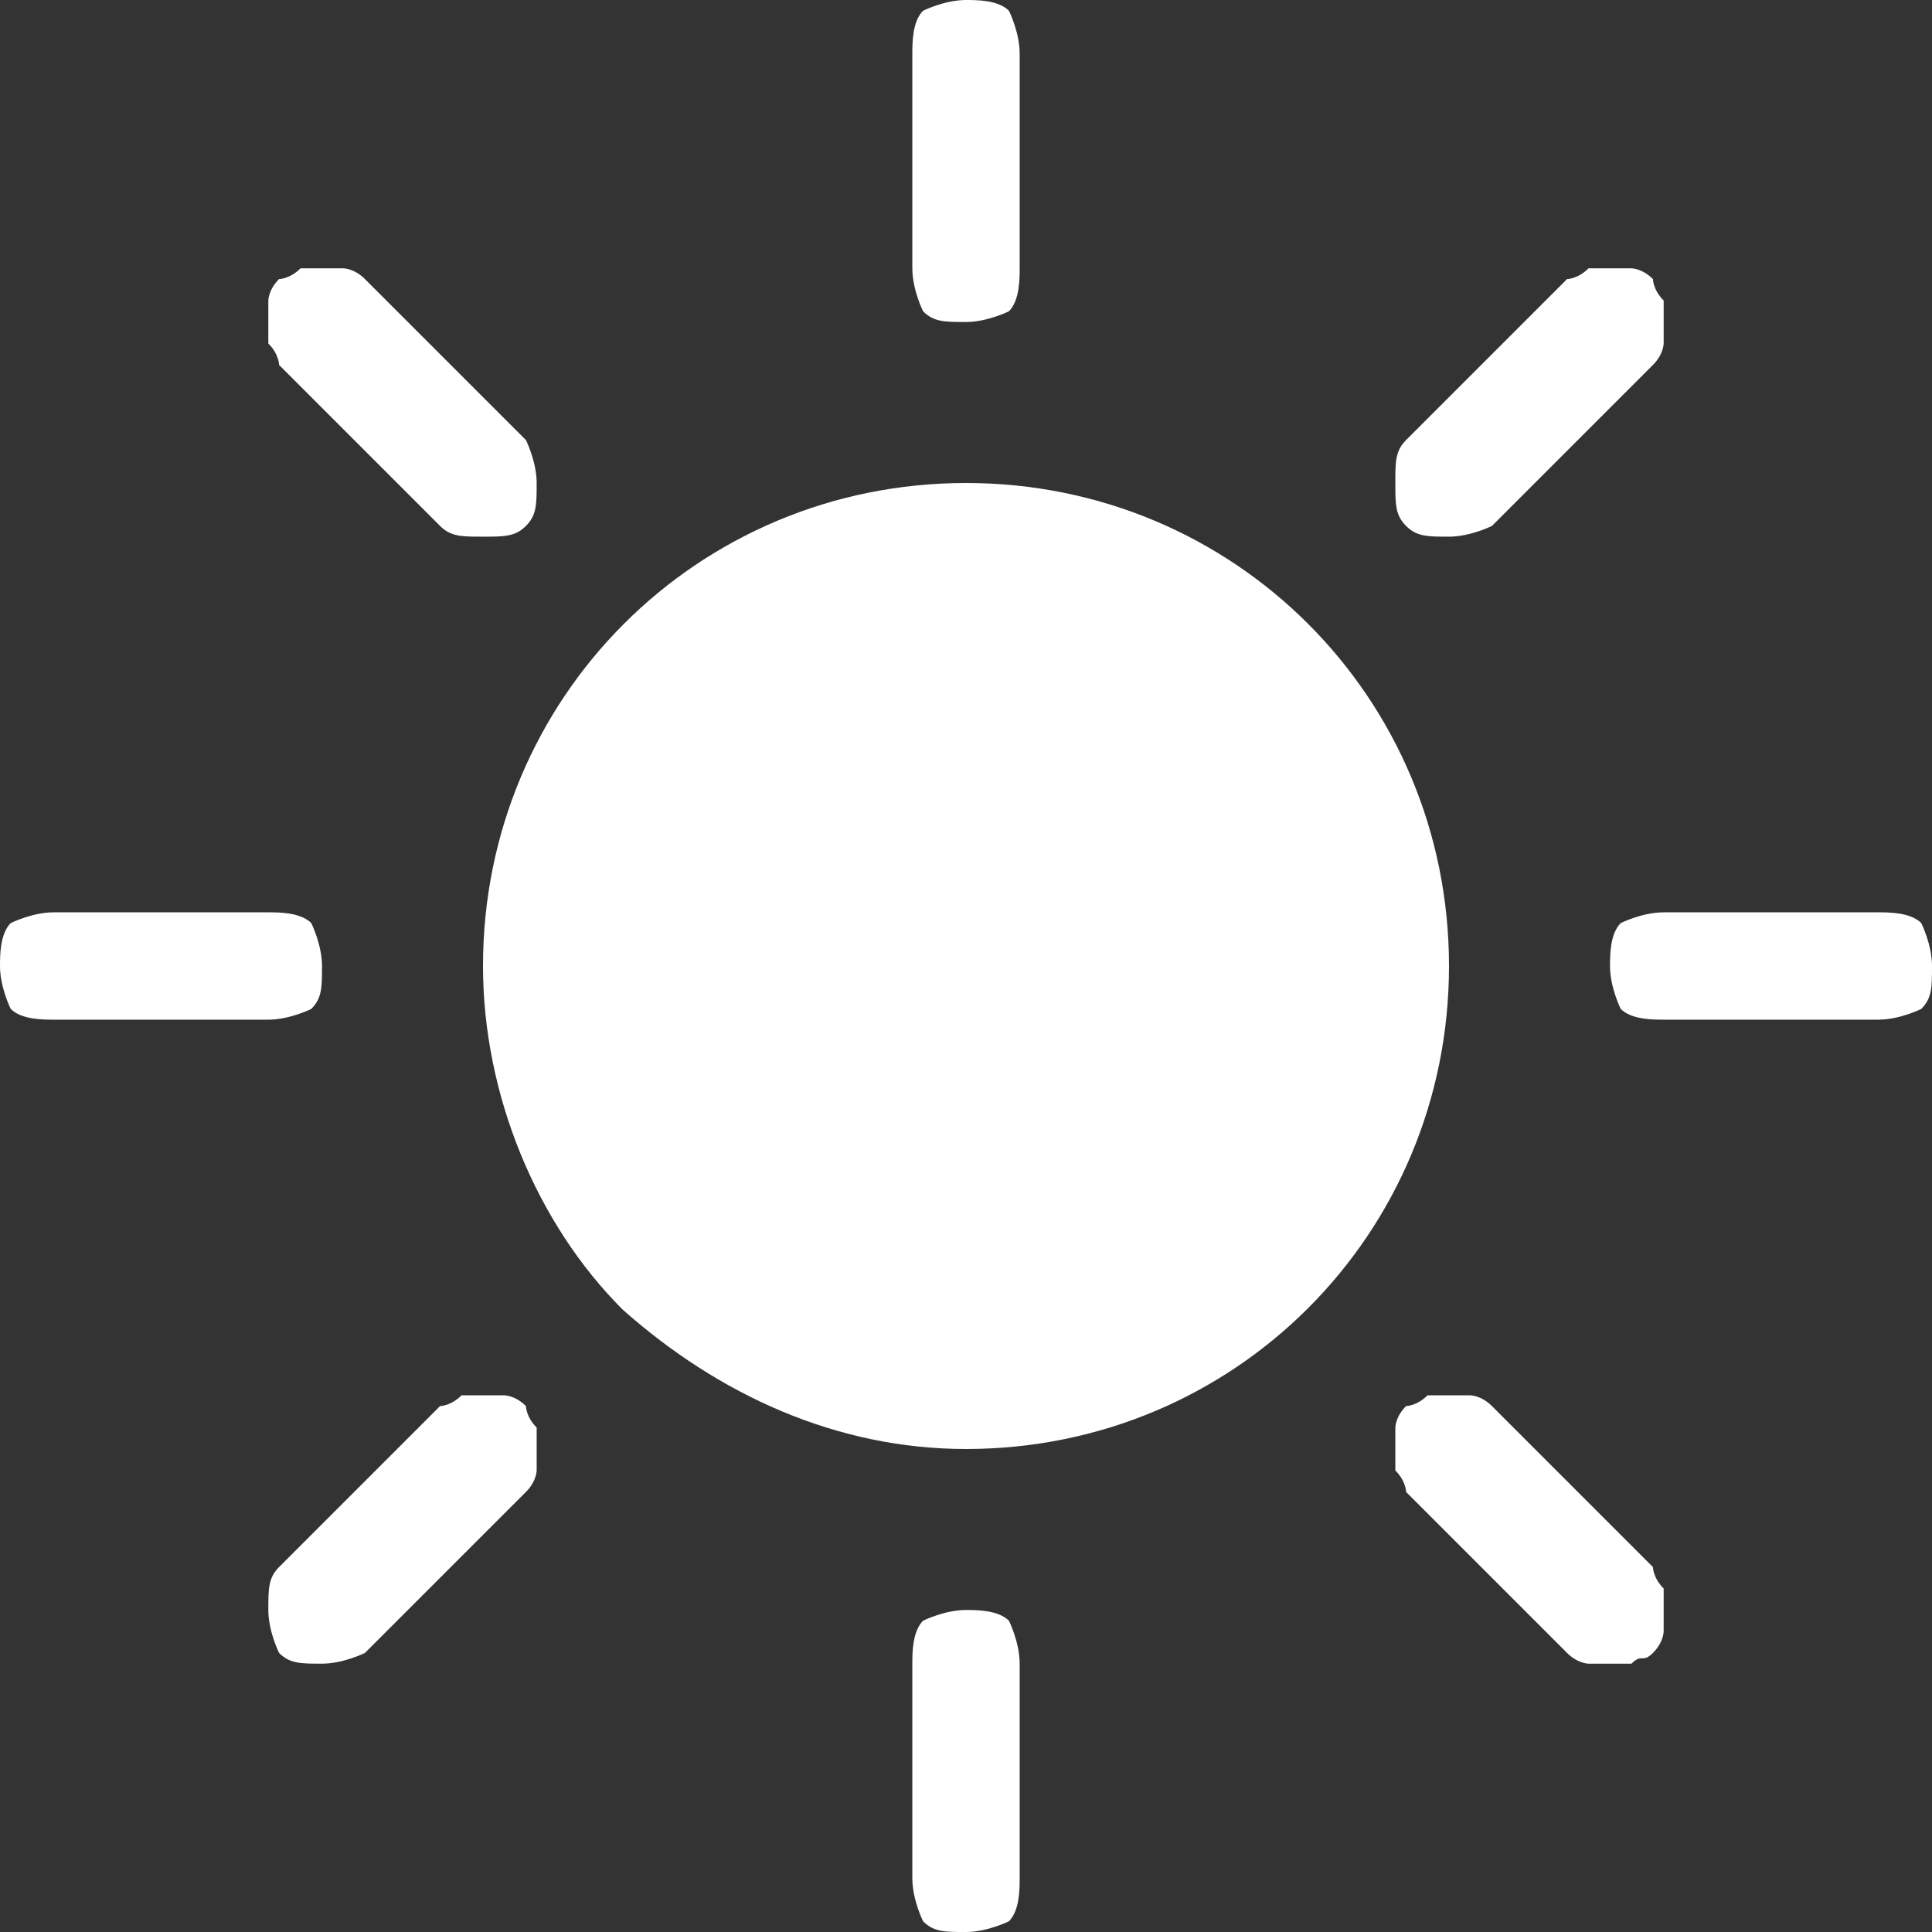 <?xml version="1.0" encoding="UTF-8"?>
<svg xmlns="http://www.w3.org/2000/svg" version="1.1" viewBox="0 0 18 18">
  <rect x="0" y="0" width="18" height="18" fill="#333333" stroke="none"/>
  <!-- Generator: Adobe Illustrator 29.0.1, SVG Export Plug-In . SVG Version: 2.1.0 Build 192)  -->
  <defs>
    <style>
      .st0 {
        fill-rule: evenodd;
      }

      .st0, .st1, .st2 {
        isolation: isolate;
      }

      .st0, .st2 {
        fill: #fff;
        mix-blend-mode: difference;
      }
    </style>
  </defs>
  <g class="st1">
    <g id="_レイヤー_1" data-name="レイヤー_1">
      <path class="st2" d="M9,13.5c-1.2,0-2.3-.5-3.2-1.3-.8-.8-1.3-2-1.3-3.2,0-2.5,2-4.5,4.5-4.5s4.5,2,4.5,4.5-2,4.5-4.5,4.5Z"/>
      <path class="st0" d="M9,0c.1,0,.3,0,.4.1,0,0,.1.2.1.4v2c0,.1,0,.3-.1.4,0,0-.2.1-.4.1s-.3,0-.4-.1c0,0-.1-.2-.1-.4V.5c0-.1,0-.3.1-.4,0,0,.2-.1.4-.1ZM15,9c0-.1,0-.3.1-.4,0,0,.2-.1.4-.1h2c.1,0,.3,0,.4.1,0,0,.1.2.1.4s0,.3-.1.4c0,0-.2.1-.4.1h-2c-.1,0-.3,0-.4-.1,0,0-.1-.2-.1-.4ZM0,9c0-.1,0-.3.1-.4,0,0,.2-.1.4-.1h2c.1,0,.3,0,.4.1,0,0,.1.2.1.4s0,.3-.1.4c0,0-.2.1-.4.1H.5c-.1,0-.3,0-.4-.1,0,0-.1-.2-.1-.4ZM9,15c.1,0,.3,0,.4.1,0,0,.1.2.1.4v2c0,.1,0,.3-.1.4,0,0-.2.1-.4.1s-.3,0-.4-.1c0,0-.1-.2-.1-.4v-2c0-.1,0-.3.1-.4,0,0,.2-.1.4-.1ZM15.4,2.6s0,.1.1.2c0,0,0,.1,0,.2s0,.1,0,.2c0,0,0,.1-.1.2l-1.5,1.5c0,0-.2.1-.4.1s-.3,0-.4-.1-.1-.2-.1-.4,0-.3.1-.4l1.5-1.5s.1,0,.2-.1c0,0,.1,0,.2,0s.1,0,.2,0c0,0,.1,0,.2.1ZM4.9,13.1s0,.1.1.2c0,0,0,.1,0,.2s0,.1,0,.2c0,0,0,.1-.1.2l-1.5,1.5c0,0-.2.1-.4.1s-.3,0-.4-.1c0,0-.1-.2-.1-.4s0-.3.1-.4l1.5-1.5s.1,0,.2-.1c0,0,.1,0,.2,0s.1,0,.2,0c0,0,.1,0,.2.1ZM2.6,2.6s.1,0,.2-.1c0,0,.1,0,.2,0s.1,0,.2,0c0,0,.1,0,.2.1l1.5,1.5c0,0,.1.2.1.4s0,.3-.1.4-.2.1-.4.1-.3,0-.4-.1l-1.5-1.5s0-.1-.1-.2c0,0,0-.1,0-.2s0-.1,0-.2c0,0,0-.1.1-.2ZM13.1,13.1s.1,0,.2-.1c0,0,.1,0,.2,0s.1,0,.2,0c0,0,.1,0,.2.1l1.5,1.5s0,.1.1.2c0,0,0,.1,0,.2s0,.1,0,.2c0,0,0,.1-.1.2s-.1,0-.2.1c0,0-.1,0-.2,0s-.1,0-.2,0c0,0-.1,0-.2-.1l-1.5-1.5s0-.1-.1-.2c0,0,0-.1,0-.2s0-.1,0-.2c0,0,0-.1.1-.2Z"/>
    </g>
  </g>
</svg>